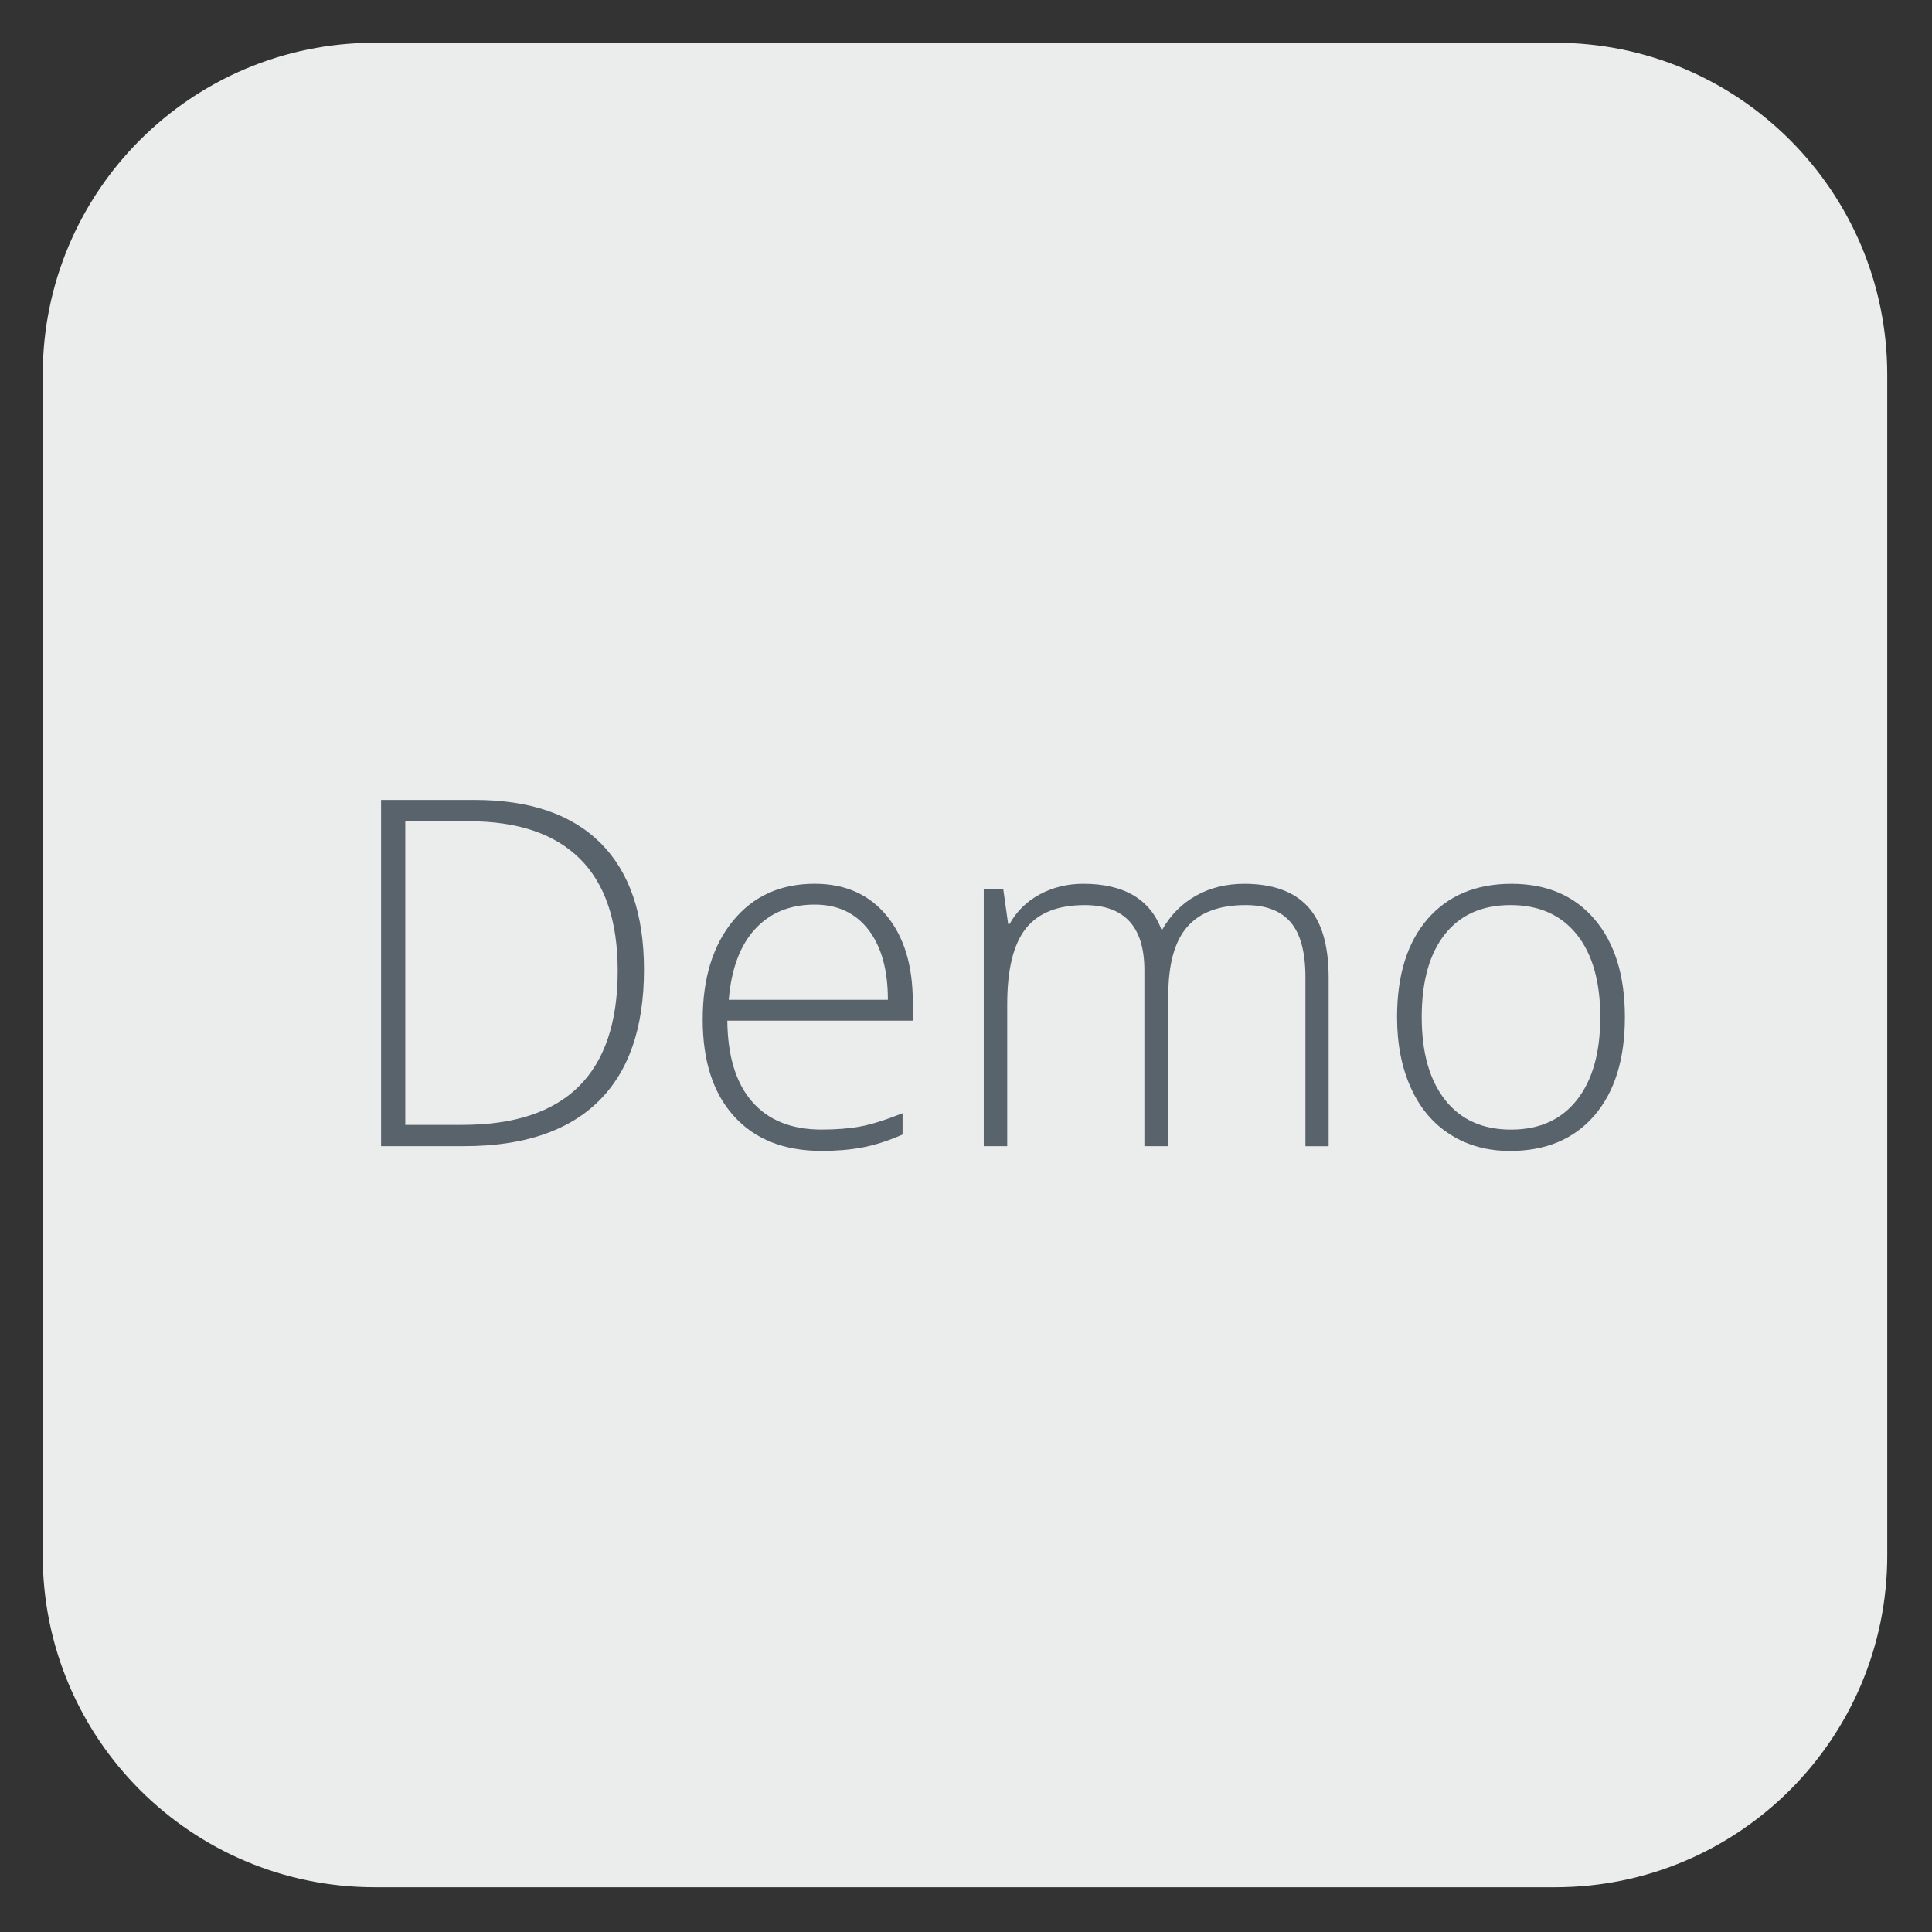 <?xml version="1.0" encoding="utf-8"?>
<!DOCTYPE svg PUBLIC "-//W3C//DTD SVG 1.1//EN" "http://www.w3.org/Graphics/SVG/1.1/DTD/svg11.dtd">
<svg version="1.1" id="Demo" xmlns="http://www.w3.org/2000/svg" xmlns:xlink="http://www.w3.org/1999/xlink" x="0px" y="0px"
	 width="100px" height="100px" viewBox="0 0 100 100" enable-background="new 0 0 100 100" xml:space="preserve">
<rect x="0" y="0" width="100" height="100" fill="#333333" stroke="none"/>
<path fill="#EBECEC" d="M97.684,80.499c0,9.49-7.694,17.185-17.185,17.185H19.397c-9.491,0-17.185-7.694-17.185-17.185V19.397
	c0-9.491,7.694-17.185,17.185-17.185h61.102c9.49,0,17.184,7.694,17.184,17.185L97.684,80.499L97.684,80.499z"/>
<g>
	<path fill="#59636B" d="M33.332,50.193c0,3.007-0.789,5.282-2.366,6.821c-1.578,1.543-3.894,2.311-6.95,2.311h-4.291V41.405h4.842
		c2.861,0,5.037,0.748,6.528,2.243C32.586,45.144,33.332,47.325,33.332,50.193z M31.972,50.243c0-2.567-0.652-4.497-1.955-5.792
		c-1.304-1.295-3.218-1.942-5.743-1.942h-3.297v15.714h2.966C29.294,58.222,31.972,55.563,31.972,50.243z"/>
	<path fill="#59636B" d="M42.525,59.57c-1.937,0-3.446-0.597-4.529-1.79c-1.083-1.192-1.624-2.863-1.624-5.014
		c0-2.124,0.524-3.827,1.569-5.104c1.046-1.28,2.456-1.918,4.229-1.918c1.569,0,2.808,0.547,3.715,1.642
		c0.907,1.096,1.361,2.583,1.361,4.462v0.981h-9.6c0.018,1.831,0.444,3.229,1.281,4.191c0.838,0.964,2.038,1.446,3.598,1.446
		c0.76,0,1.429-0.053,2.003-0.159c0.578-0.106,1.307-0.336,2.189-0.687v1.104c-0.751,0.327-1.446,0.55-2.084,0.669
		C43.996,59.512,43.293,59.57,42.525,59.57z M42.17,46.822c-1.283,0-2.313,0.423-3.089,1.269s-1.229,2.065-1.361,3.658h8.237
		c0-1.542-0.335-2.751-1.005-3.622C44.282,47.257,43.354,46.822,42.17,46.822z"/>
	<path fill="#59636B" d="M67.569,59.325v-8.74c0-1.298-0.254-2.246-0.761-2.843c-0.506-0.597-1.283-0.895-2.329-0.895
		c-1.365,0-2.374,0.376-3.029,1.128c-0.653,0.751-0.979,1.933-0.979,3.542v7.809h-1.238v-9.107c0-2.248-1.03-3.371-3.089-3.371
		c-1.397,0-2.415,0.406-3.052,1.219c-0.639,0.813-0.958,2.115-0.958,3.904v7.354h-1.215V46.001h1.006l0.257,1.827h0.073
		c0.369-0.662,0.891-1.175,1.57-1.538c0.677-0.364,1.427-0.545,2.242-0.545c2.1,0,3.448,0.788,4.047,2.366h0.049
		c0.433-0.761,1.015-1.345,1.747-1.753c0.731-0.409,1.563-0.612,2.494-0.612c1.455,0,2.545,0.387,3.272,1.164
		c0.729,0.777,1.094,2.012,1.094,3.703v8.715H67.569z"/>
	<path fill="#59636B" d="M84.104,52.645c0,2.174-0.527,3.87-1.581,5.096c-1.054,1.219-2.509,1.832-4.364,1.832
		c-1.168,0-2.197-0.281-3.089-0.848c-0.892-0.563-1.573-1.371-2.047-2.426c-0.475-1.055-0.711-2.271-0.711-3.652
		c0-2.173,0.527-3.867,1.58-5.081c1.056-1.213,2.502-1.82,4.339-1.82c1.831,0,3.266,0.614,4.309,1.844
		C83.584,48.818,84.104,50.504,84.104,52.645z M73.588,52.645c0,1.832,0.401,3.259,1.209,4.285c0.803,1.024,1.941,1.538,3.413,1.538
		c1.471,0,2.607-0.514,3.412-1.538c0.806-1.026,1.208-2.453,1.208-4.285c0-1.838-0.408-3.265-1.218-4.278
		c-0.814-1.013-1.955-1.52-3.429-1.52c-1.47,0-2.602,0.505-3.399,1.514S73.588,50.798,73.588,52.645z"/>
</g>
</svg>
